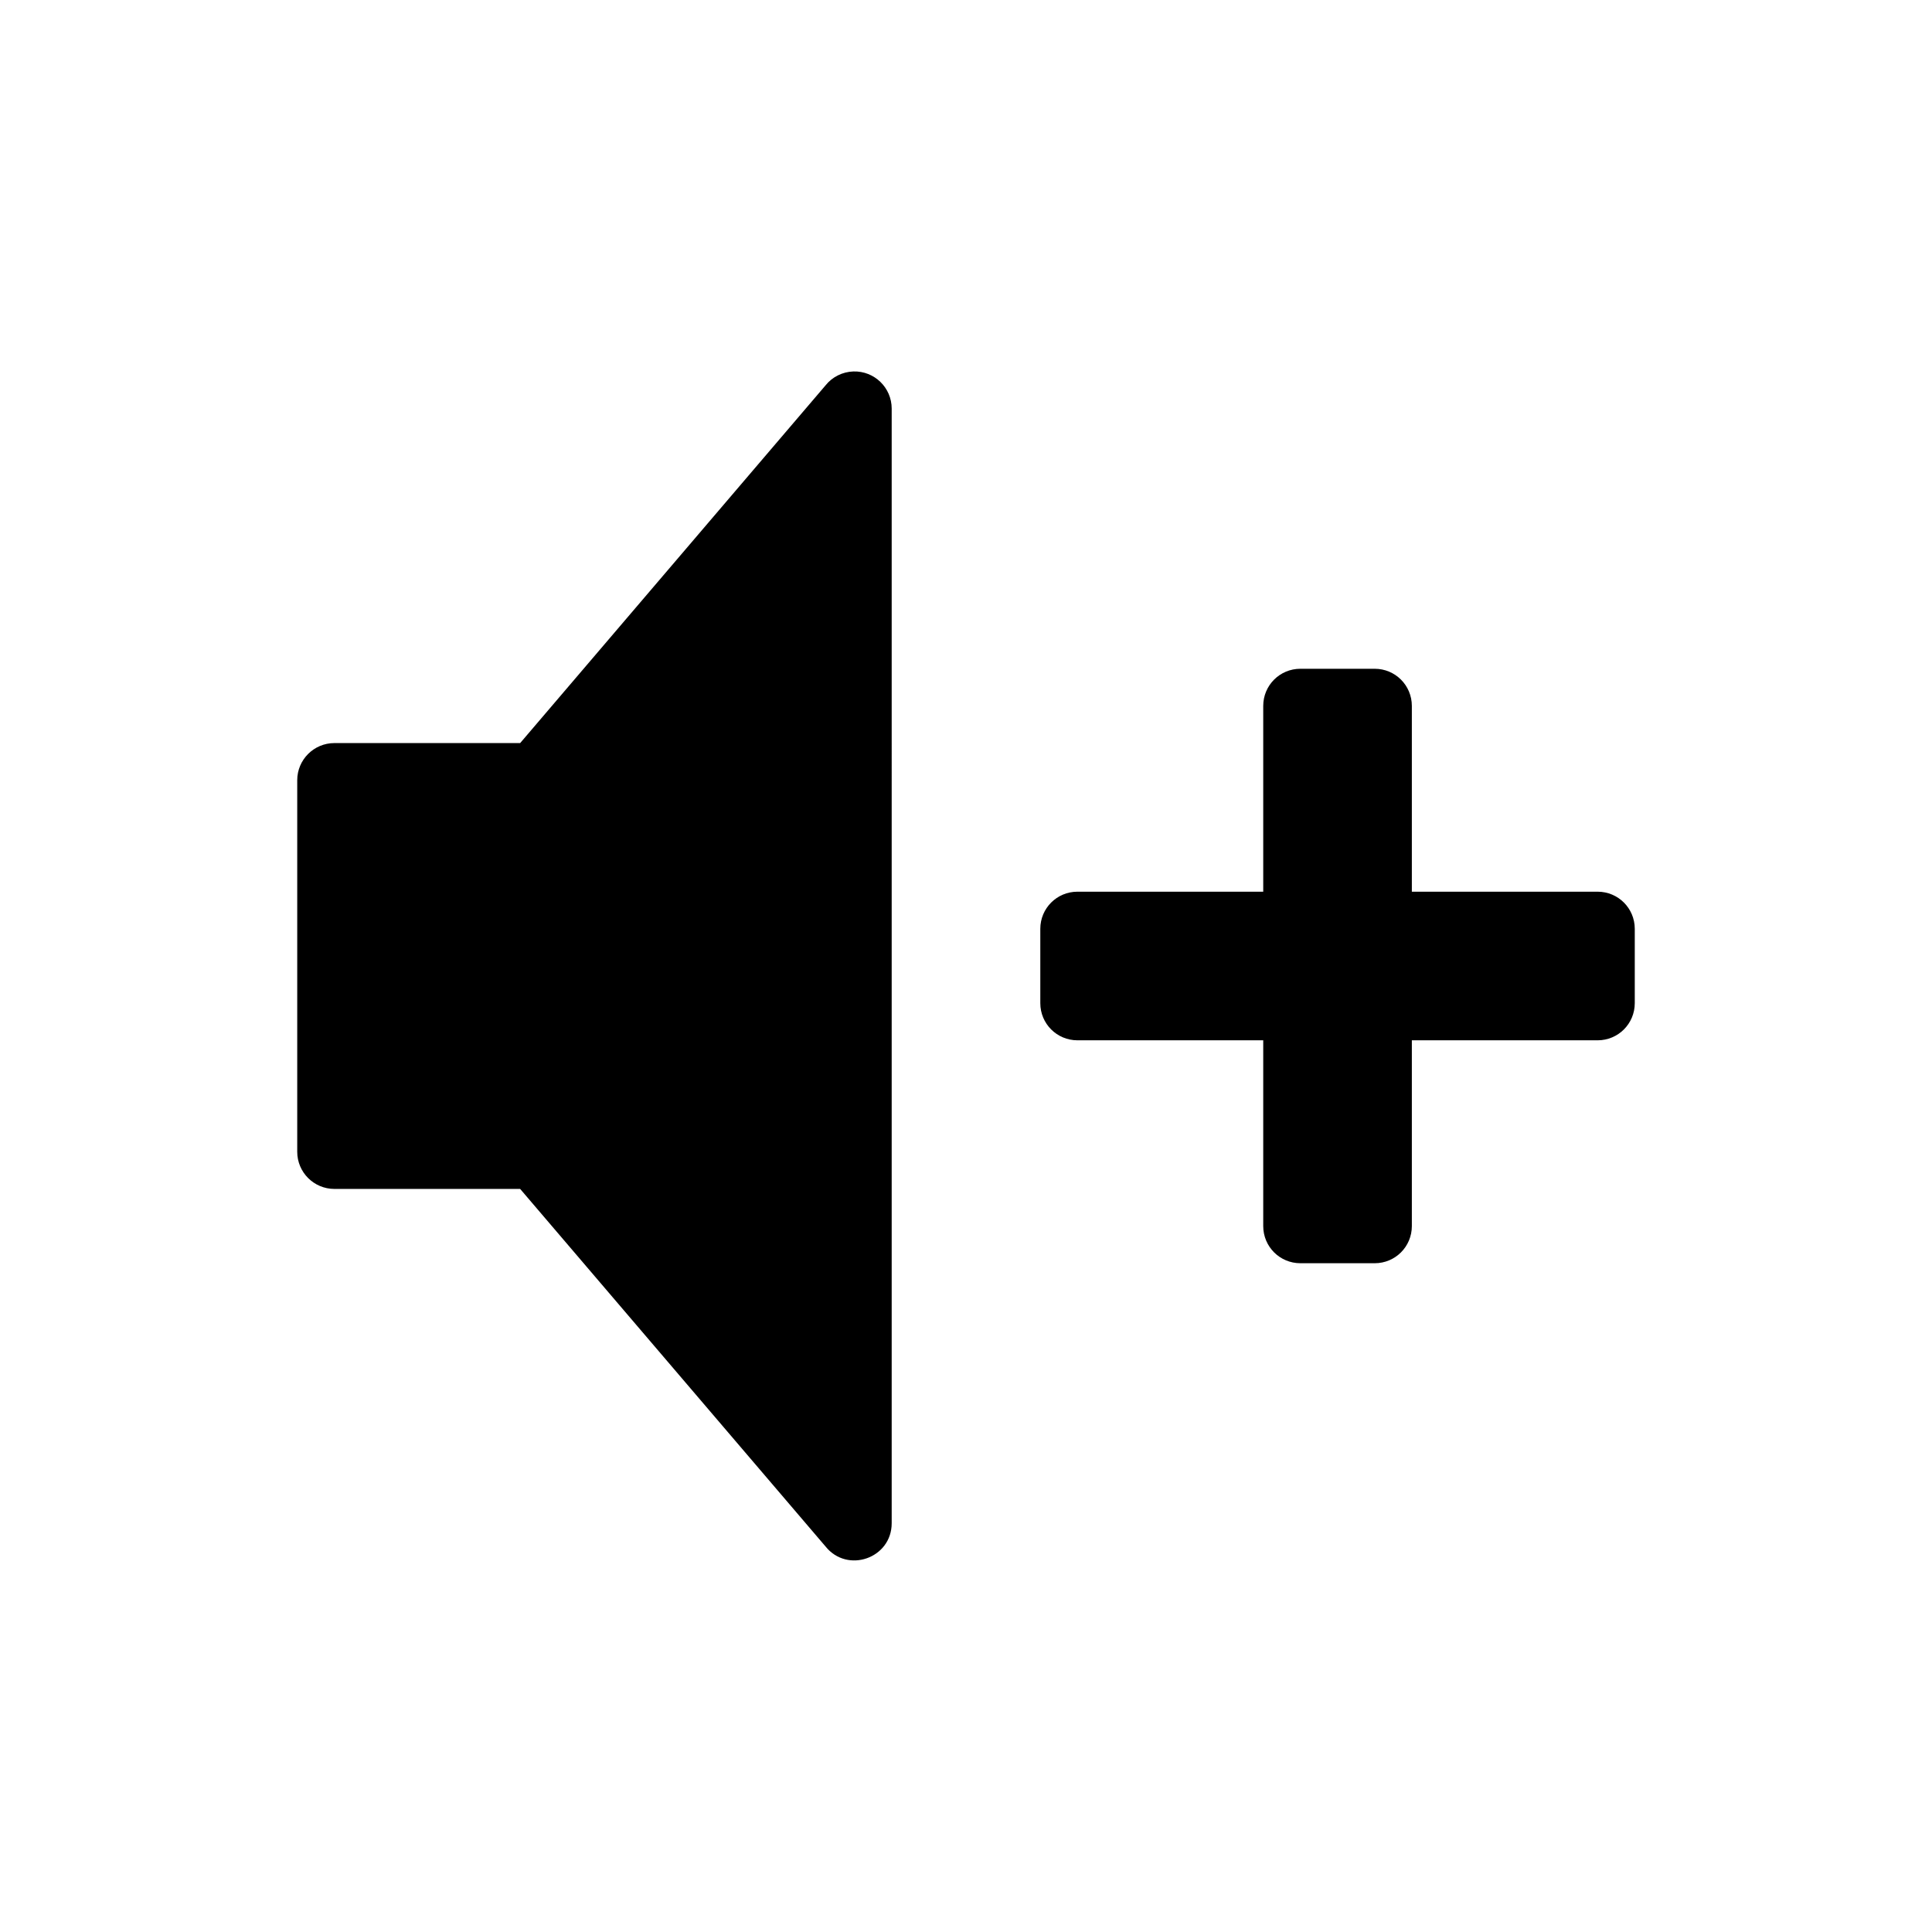 <svg width="26" height="26" viewBox="0 0 26 26" xmlns="http://www.w3.org/2000/svg">
<path d="m 11.484,4.999 c -0.146,0.005 -0.284,0.073 -0.375,0.188 L 7,10 4.5,10 c -0.276,2.8e-5 -0.5,0.224 -0.5,0.5 l 0,5 c 2.76e-5,0.276 0.224,0.5 0.5,0.5 l 2.5,0 4.109,4.811 c 0.295,0.369 0.891,0.16 0.891,-0.312 L 12,5.499 c 1.09e-4,-0.282 -0.233,-0.509 -0.516,-0.5 z" transform="" style="opacity: 1; fill: #000000; fill-opacity: 1; stroke: none; stroke-width: 1px; stroke-linecap: round; stroke-linejoin: round; stroke-miterlimit: 4; stroke-dasharray: none; stroke-dashoffset: 0; stroke-opacity: 1;" />
<path d="M 17.5,9 C 17.223,9 17,9.223 17,9.5 V 12 H 14.5 C 14.223,12 14,12.223 14,12.5 v 1 c 0,0.277 0.223,0.5 0.5,0.5 H 17 v 2.5 c 0,0.277 0.223,0.5 0.5,0.5 h 1 C 18.777,17 19,16.777 19,16.5 V 14 h 2.5 c 0.277,0 0.5,-0.223 0.5,-0.5 v -1 C 22,12.223 21.777,12 21.5,12 H 19 V 9.5 C 19,9.223 18.777,9 18.5,9 Z" transform="" style="opacity: 1; fill: #000000; fill-opacity: 1; stroke: none; stroke-width: 1; stroke-linecap: round; stroke-linejoin: round; stroke-miterlimit: 4; stroke-dasharray: none; stroke-dashoffset: 0; stroke-opacity: 1;" />
</svg>